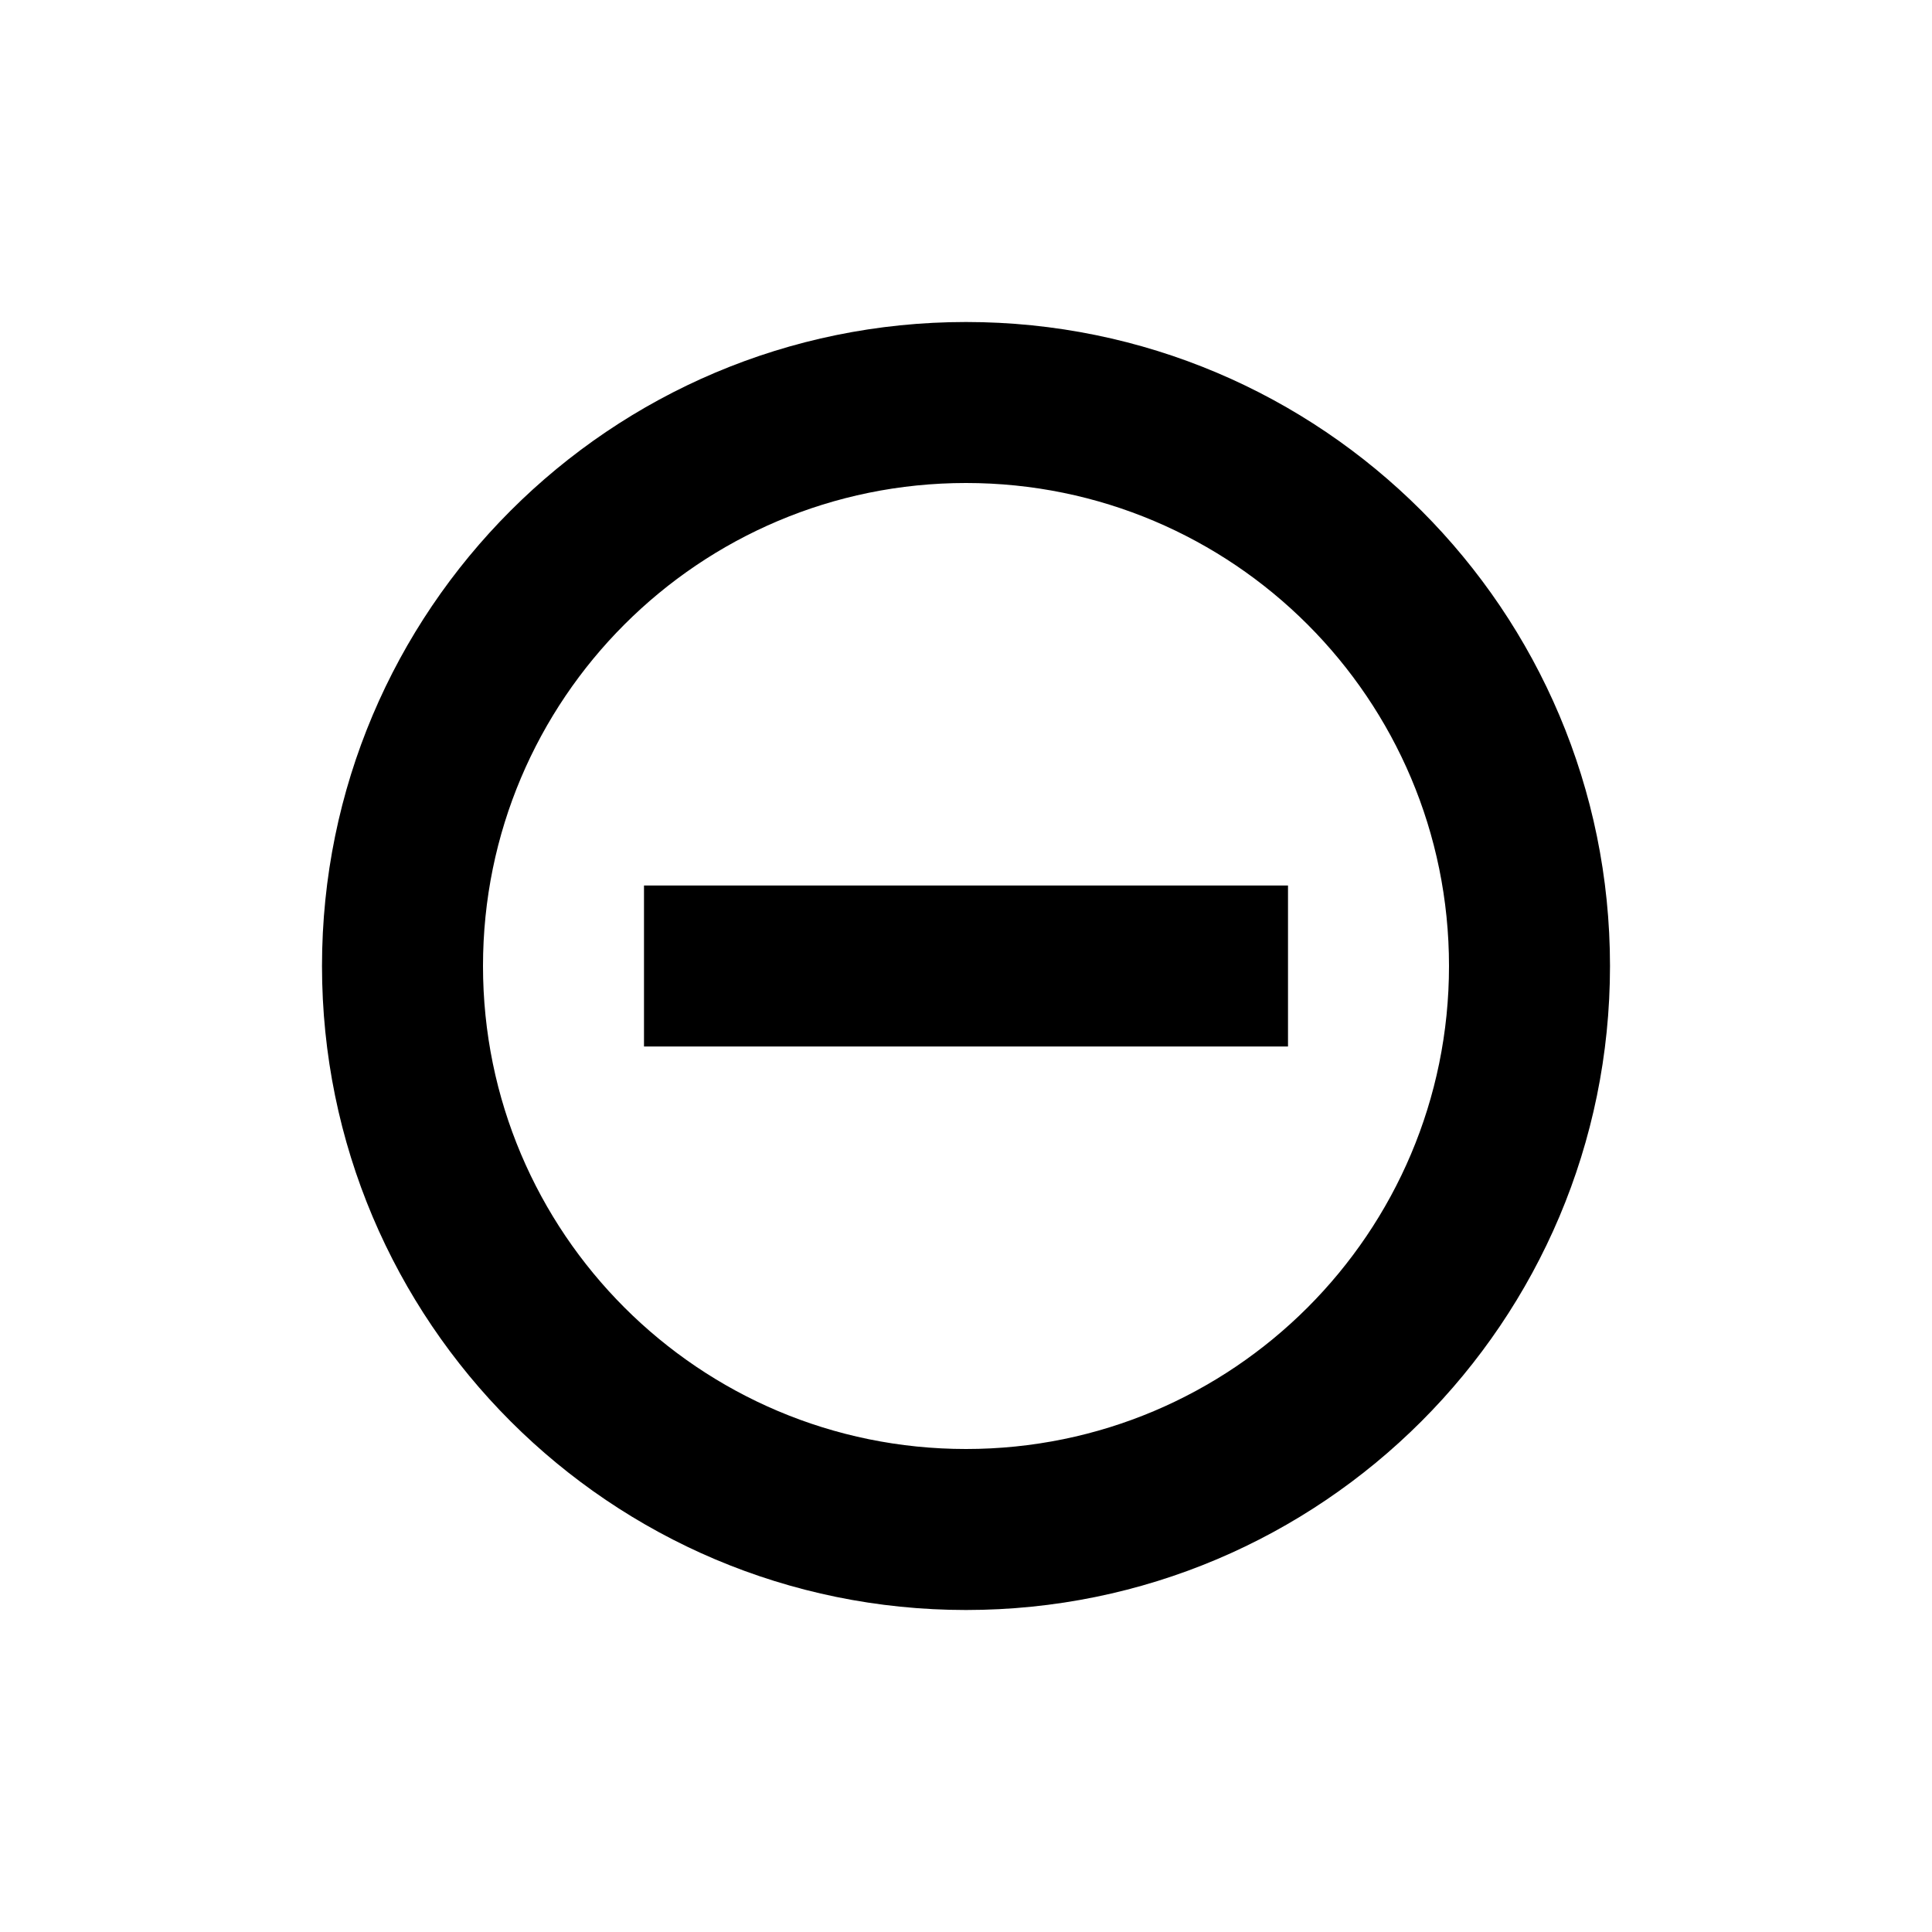 <svg width="24" height="24" viewBox="0 0 24 24" xmlns="http://www.w3.org/2000/svg">
    <path d="M13 13H11H8V11H11H13H16V13H13Z" />
    <path
        d="M20 12C20 16.418 16.418 20 12 20C7.582 20 4 16.418 4 12C4 7.582 7.582 4 12 4C16.418 4 20 7.582 20 12ZM18 12C18 8.686 15.314 6 12 6C8.686 6 6 8.686 6 12C6 15.314 8.686 18 12 18C15.314 18 18 15.314 18 12Z"
    />
</svg>
